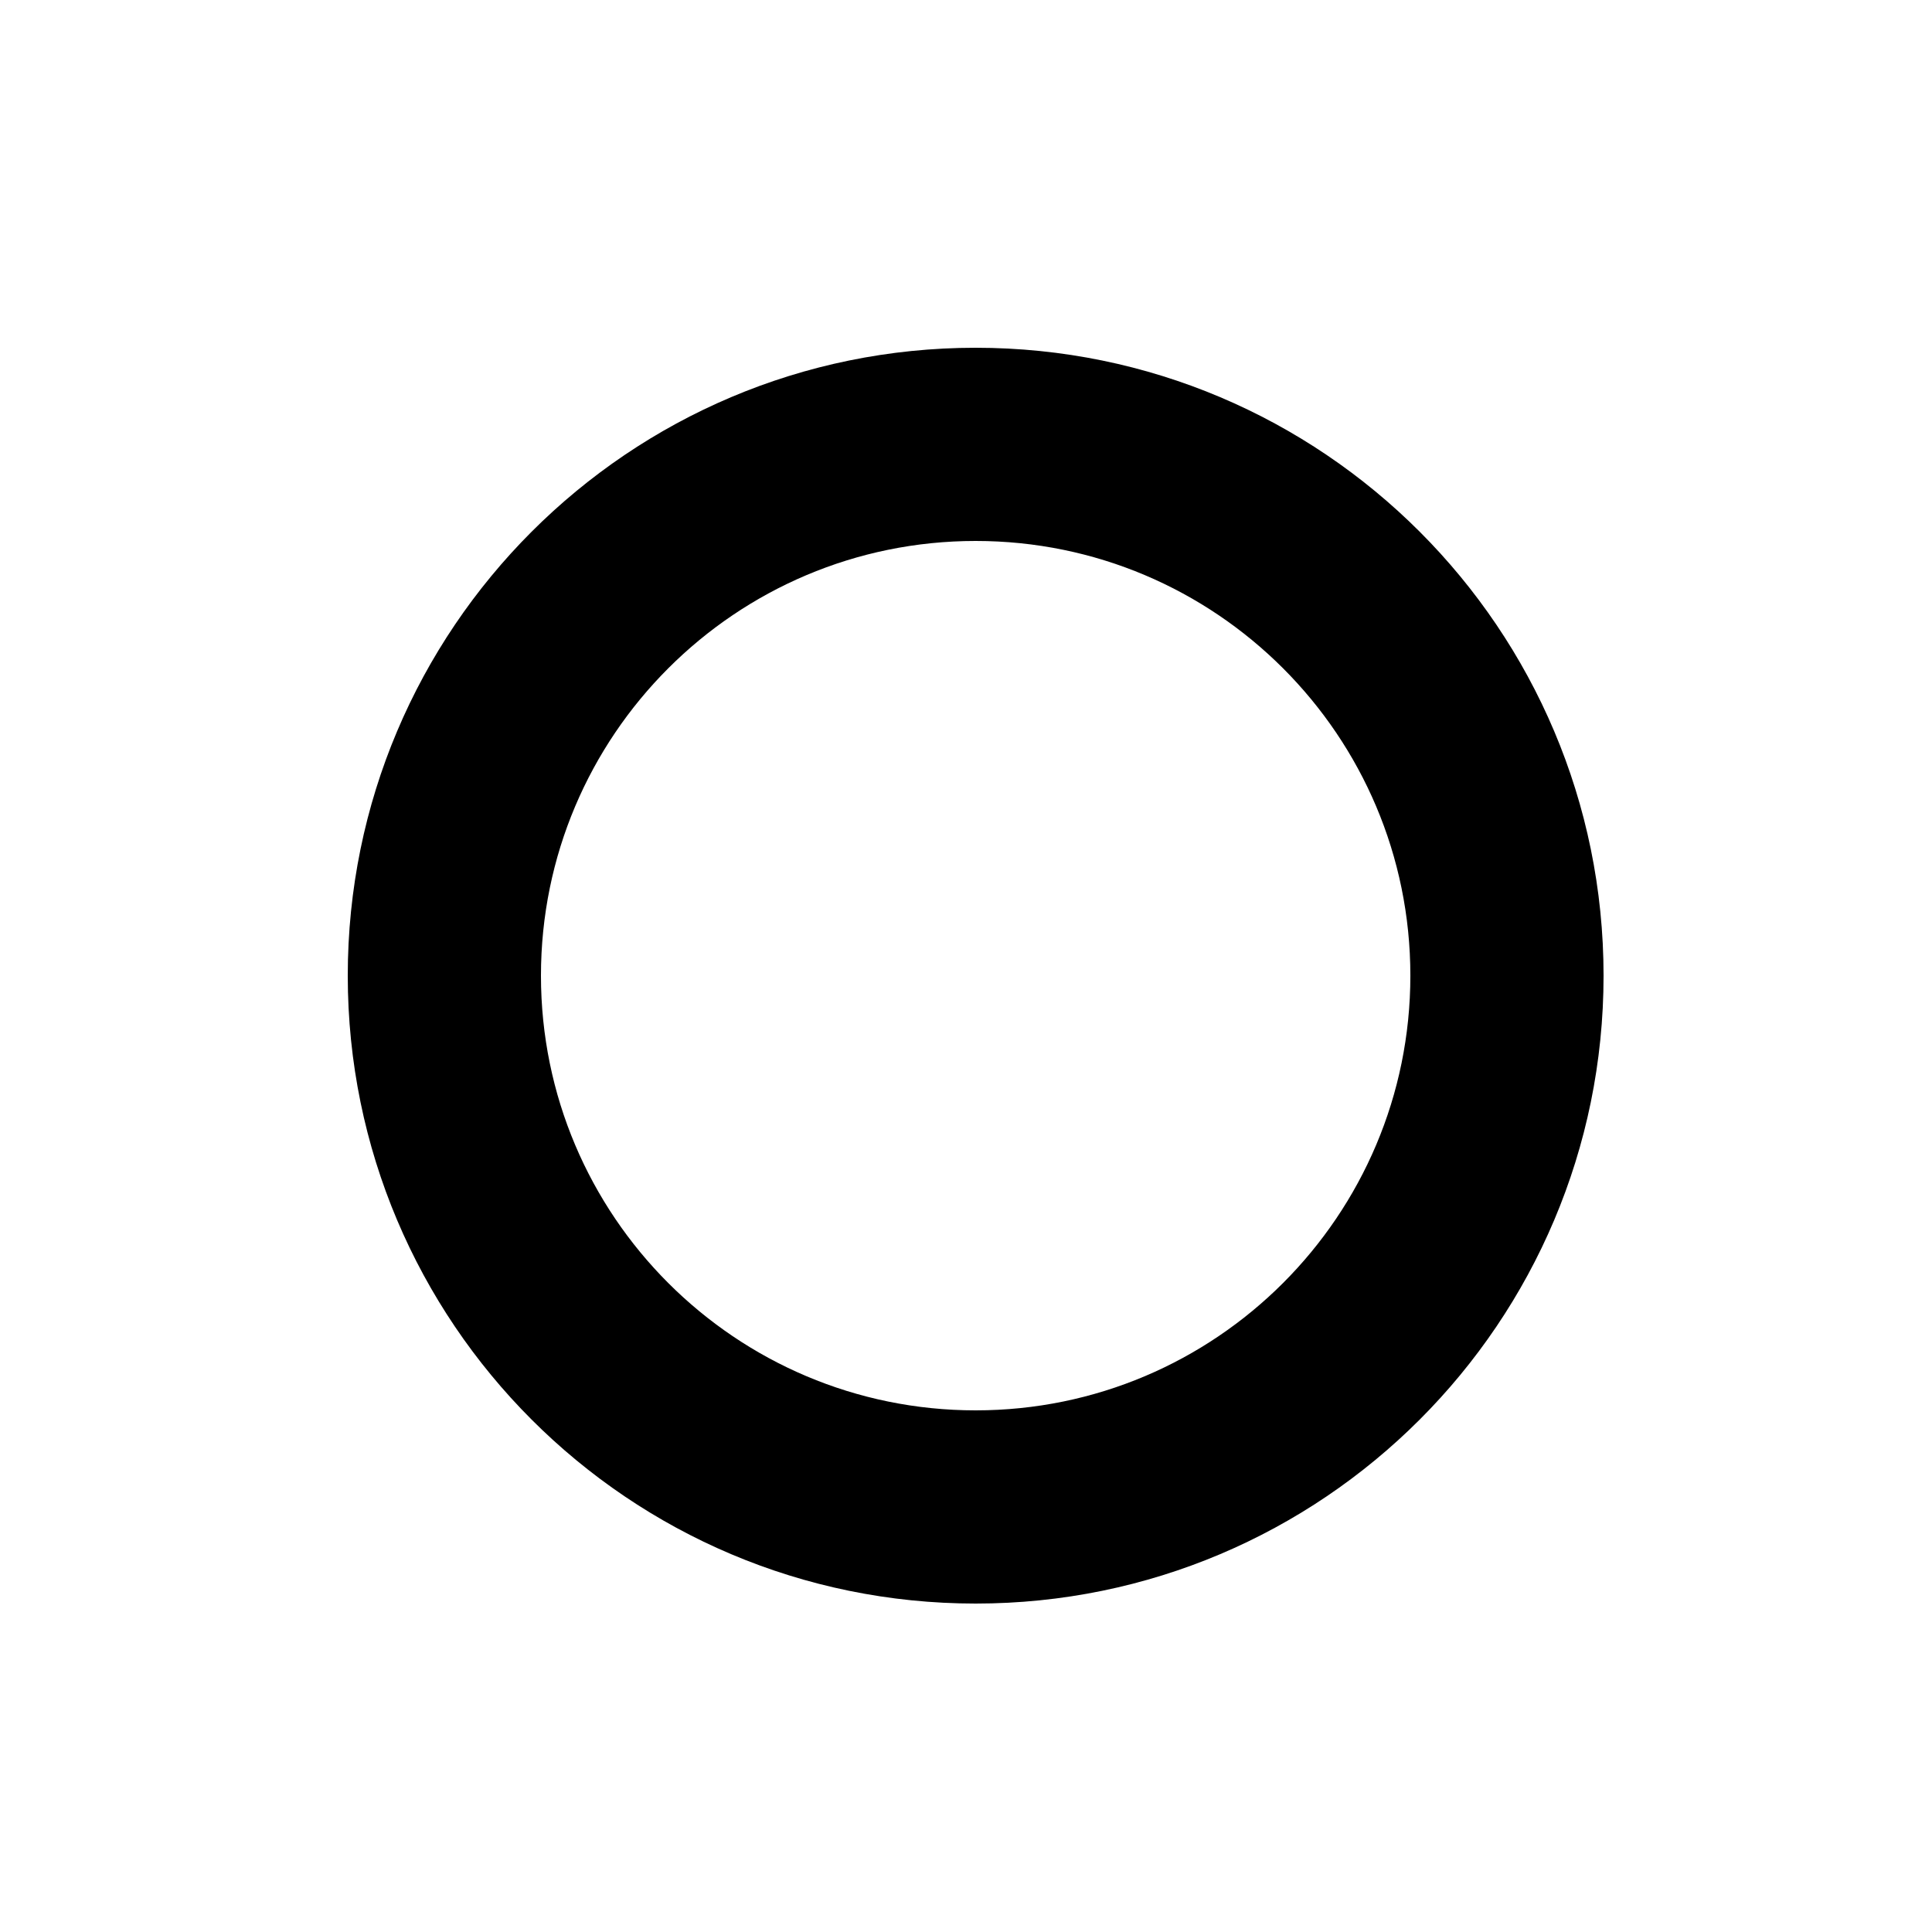 <?xml version="1.0" encoding="UTF-8"?>
<svg width="250px" height="250px" viewBox="0 0 250 250" version="1.1" xmlns="http://www.w3.org/2000/svg" xmlns:xlink="http://www.w3.org/1999/xlink">
    <title>sehtestzeichen/kreis</title>
    <g id="sehtestzeichen/kreis" stroke="none" stroke-width="1" fill="none" fill-rule="evenodd">
        <path d="M126.25,45 C171.123,45 207.5,81.377 207.5,126.25 C207.5,171.123 171.123,207.5 126.25,207.5 C81.377,207.5 45,171.123 45,126.25 C45,81.377 81.377,45 126.25,45 Z M126.25,70 C95.184,70 70,95.184 70,126.25 C70,157.316 95.184,182.5 126.25,182.5 C157.316,182.5 182.5,157.316 182.5,126.25 C182.5,95.184 157.316,70 126.25,70 Z" id="Oval" fill="#000000" fill-rule="nonzero"></path>
    </g>
</svg>